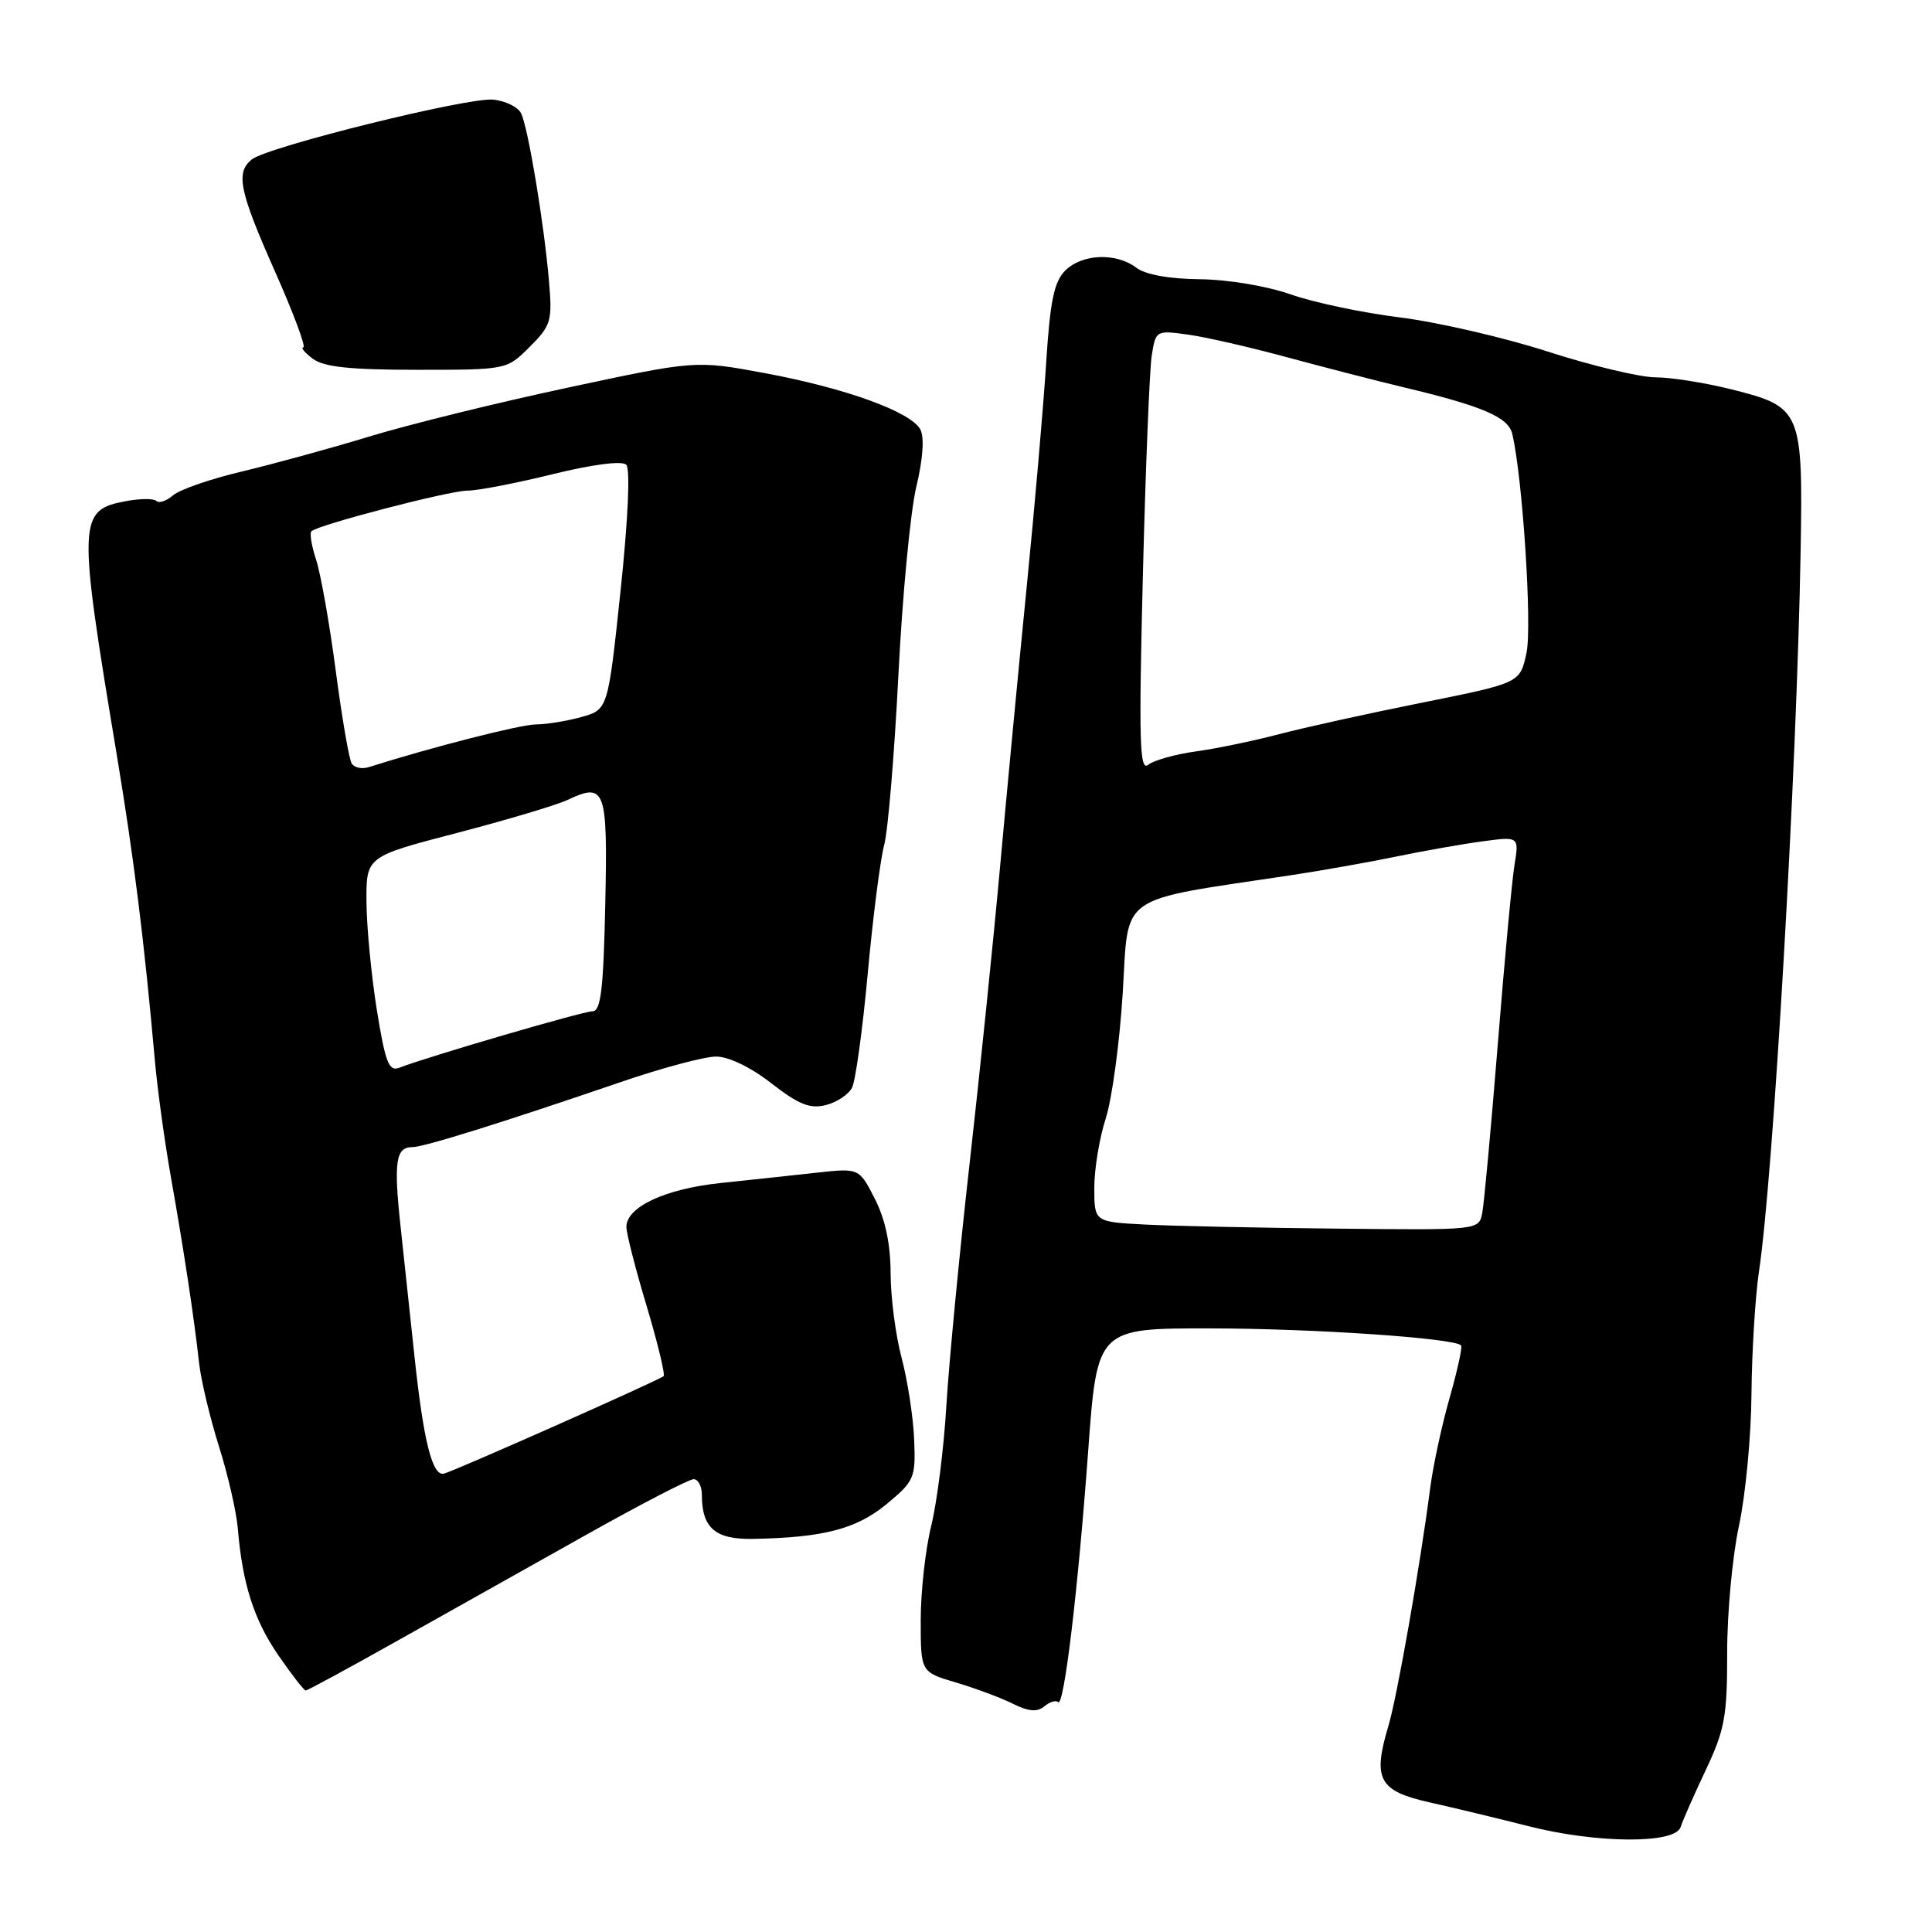 <?xml version="1.0" encoding="UTF-8" standalone="no"?>
<!DOCTYPE svg PUBLIC "-//W3C//DTD SVG 1.1//EN" "http://www.w3.org/Graphics/SVG/1.1/DTD/svg11.dtd" >
<svg xmlns="http://www.w3.org/2000/svg" xmlns:xlink="http://www.w3.org/1999/xlink" version="1.1" viewBox="0 0 256 256">
 <g >
 <path fill="currentColor"
d=" M 222.69 242.10 C 222.97 241.22 224.48 237.80 226.04 234.50 C 228.54 229.21 228.87 227.38 228.86 219.00 C 228.85 213.78 229.55 206.21 230.42 202.18 C 231.29 198.16 232.04 190.29 232.08 184.68 C 232.13 179.08 232.58 171.80 233.07 168.50 C 234.98 155.85 238.09 101.99 238.59 73.11 C 238.91 54.42 238.70 53.92 229.50 51.61 C 225.97 50.72 221.42 50.00 219.39 50.00 C 217.35 50.00 210.92 48.47 205.10 46.59 C 199.27 44.71 190.45 42.68 185.50 42.06 C 180.55 41.45 174.03 40.07 171.00 39.00 C 167.86 37.90 162.71 37.04 159.00 37.00 C 154.92 36.96 151.78 36.39 150.56 35.47 C 147.88 33.44 143.37 33.63 141.14 35.86 C 139.67 37.33 139.14 39.91 138.62 48.11 C 138.26 53.83 137.09 67.28 136.02 78.00 C 134.95 88.72 133.37 105.38 132.50 115.00 C 131.63 124.62 129.82 142.28 128.47 154.23 C 127.12 166.18 125.74 180.58 125.40 186.23 C 125.07 191.88 124.16 199.04 123.40 202.14 C 122.63 205.25 122.00 210.89 122.00 214.68 C 122.00 221.56 122.00 221.56 126.67 222.94 C 129.23 223.70 132.62 224.96 134.20 225.75 C 136.29 226.79 137.43 226.89 138.38 226.10 C 139.10 225.50 139.92 225.25 140.20 225.54 C 140.98 226.31 142.84 210.73 144.19 192.25 C 145.38 176.00 145.38 176.00 160.44 176.02 C 173.91 176.03 192.64 177.30 193.60 178.27 C 193.80 178.47 193.12 181.57 192.10 185.16 C 191.07 188.75 189.91 194.12 189.52 197.09 C 188.15 207.65 185.12 224.86 183.97 228.70 C 181.85 235.78 182.69 237.32 189.50 238.84 C 192.80 239.58 198.65 240.99 202.50 241.97 C 211.55 244.28 221.97 244.35 222.69 242.10 Z  M 52.71 217.38 C 59.19 213.74 70.42 207.44 77.66 203.38 C 84.89 199.32 91.30 196.00 91.91 196.00 C 92.51 196.00 93.00 196.93 93.00 198.07 C 93.00 202.47 94.78 204.01 99.79 203.91 C 109.11 203.74 113.49 202.60 117.48 199.30 C 121.17 196.24 121.34 195.84 121.13 190.72 C 121.01 187.77 120.26 182.91 119.47 179.93 C 118.67 176.94 118.02 171.89 118.01 168.71 C 118.00 164.84 117.31 161.57 115.92 158.85 C 113.84 154.77 113.84 154.77 108.17 155.39 C 105.05 155.74 99.33 156.35 95.45 156.76 C 88.14 157.53 83.00 159.93 83.00 162.58 C 83.00 163.42 84.20 168.13 85.68 173.04 C 87.15 177.96 88.16 182.15 87.93 182.35 C 87.26 182.92 60.00 195.02 58.80 195.27 C 57.29 195.59 56.13 191.00 54.95 180.00 C 54.40 174.78 53.55 166.92 53.08 162.54 C 52.15 153.93 52.44 152.00 54.63 152.00 C 56.15 152.00 66.37 148.81 82.31 143.36 C 87.70 141.51 93.36 140.00 94.89 140.00 C 96.55 140.00 99.50 141.43 102.22 143.55 C 105.82 146.35 107.33 146.96 109.42 146.43 C 110.87 146.07 112.43 145.03 112.90 144.13 C 113.36 143.24 114.30 136.43 114.98 129.00 C 115.66 121.58 116.64 113.92 117.15 112.00 C 117.67 110.08 118.51 99.95 119.04 89.50 C 119.56 79.05 120.63 67.81 121.41 64.53 C 122.30 60.83 122.50 57.94 121.95 56.91 C 120.70 54.56 112.01 51.42 101.33 49.44 C 92.17 47.74 92.17 47.74 75.21 51.37 C 65.88 53.36 54.03 56.28 48.88 57.86 C 43.72 59.43 36.12 61.51 32.00 62.49 C 27.88 63.47 23.79 64.88 22.92 65.64 C 22.05 66.39 21.06 66.72 20.72 66.38 C 20.37 66.04 18.57 66.05 16.70 66.40 C 10.32 67.59 10.28 68.81 15.47 100.00 C 17.74 113.69 19.08 124.38 20.52 140.50 C 20.86 144.35 21.82 151.32 22.65 156.00 C 24.36 165.65 25.72 174.59 26.38 180.61 C 26.63 182.87 27.81 187.82 29.00 191.61 C 30.20 195.40 31.32 200.30 31.51 202.50 C 32.12 209.86 33.64 214.62 36.88 219.33 C 38.65 221.90 40.28 224.00 40.51 224.00 C 40.74 224.00 46.23 221.02 52.71 217.38 Z  M 70.19 45.96 C 73.03 43.12 73.20 42.54 72.74 37.21 C 72.08 29.53 69.97 16.85 69.04 15.00 C 68.63 14.18 66.98 13.37 65.37 13.20 C 62.02 12.86 35.35 19.47 33.34 21.14 C 31.21 22.90 31.71 25.31 36.44 35.98 C 38.89 41.49 40.57 46.01 40.19 46.03 C 39.81 46.05 40.37 46.72 41.44 47.53 C 42.90 48.63 46.37 49.00 55.27 49.00 C 67.15 49.00 67.15 49.00 70.19 45.96 Z  M 151.75 162.26 C 145.00 161.91 145.00 161.91 145.00 157.39 C 145.00 154.91 145.68 150.77 146.52 148.19 C 147.35 145.61 148.36 138.12 148.77 131.55 C 149.58 118.24 147.84 119.46 171.00 115.98 C 175.12 115.36 181.43 114.24 185.00 113.50 C 188.57 112.76 193.70 111.85 196.39 111.49 C 201.29 110.83 201.29 110.83 200.68 114.60 C 200.34 116.67 199.34 127.40 198.46 138.43 C 197.57 149.47 196.65 159.51 196.40 160.75 C 195.96 163.00 195.93 163.00 177.23 162.80 C 166.93 162.70 155.46 162.45 151.75 162.26 Z  M 151.43 76.46 C 151.79 62.18 152.32 48.98 152.61 47.12 C 153.13 43.79 153.19 43.75 157.36 44.33 C 159.68 44.64 165.61 46.00 170.54 47.34 C 175.47 48.67 182.43 50.47 186.00 51.32 C 196.44 53.81 199.85 55.27 200.38 57.48 C 201.75 63.26 203.03 82.93 202.27 86.50 C 201.42 90.50 201.42 90.50 188.46 93.10 C 181.33 94.53 172.80 96.41 169.50 97.28 C 166.20 98.15 161.25 99.18 158.50 99.56 C 155.75 99.94 152.89 100.74 152.14 101.34 C 151.00 102.25 150.89 98.26 151.43 76.46 Z  M 49.93 133.81 C 49.20 129.24 48.58 122.80 48.56 119.50 C 48.52 113.50 48.52 113.50 60.51 110.38 C 67.10 108.66 73.71 106.69 75.19 106.00 C 80.22 103.63 80.53 104.47 80.20 119.87 C 79.96 131.12 79.61 134.00 78.51 134.00 C 77.25 134.00 56.79 139.98 52.88 141.49 C 51.53 142.01 51.05 140.76 49.93 133.81 Z  M 46.60 101.16 C 46.25 100.60 45.30 95.05 44.48 88.82 C 43.66 82.59 42.49 76.01 41.89 74.18 C 41.29 72.36 41.01 70.66 41.26 70.40 C 42.12 69.55 59.48 65.02 61.95 65.01 C 63.30 65.01 68.38 64.03 73.24 62.83 C 78.58 61.52 82.43 61.03 82.98 61.58 C 83.53 62.14 83.23 68.76 82.23 78.26 C 80.56 94.03 80.56 94.03 77.03 95.01 C 75.09 95.55 72.37 95.99 70.99 95.99 C 68.97 96.00 57.15 99.02 48.86 101.65 C 47.96 101.94 46.94 101.72 46.60 101.16 Z "/>
</g>
</svg>